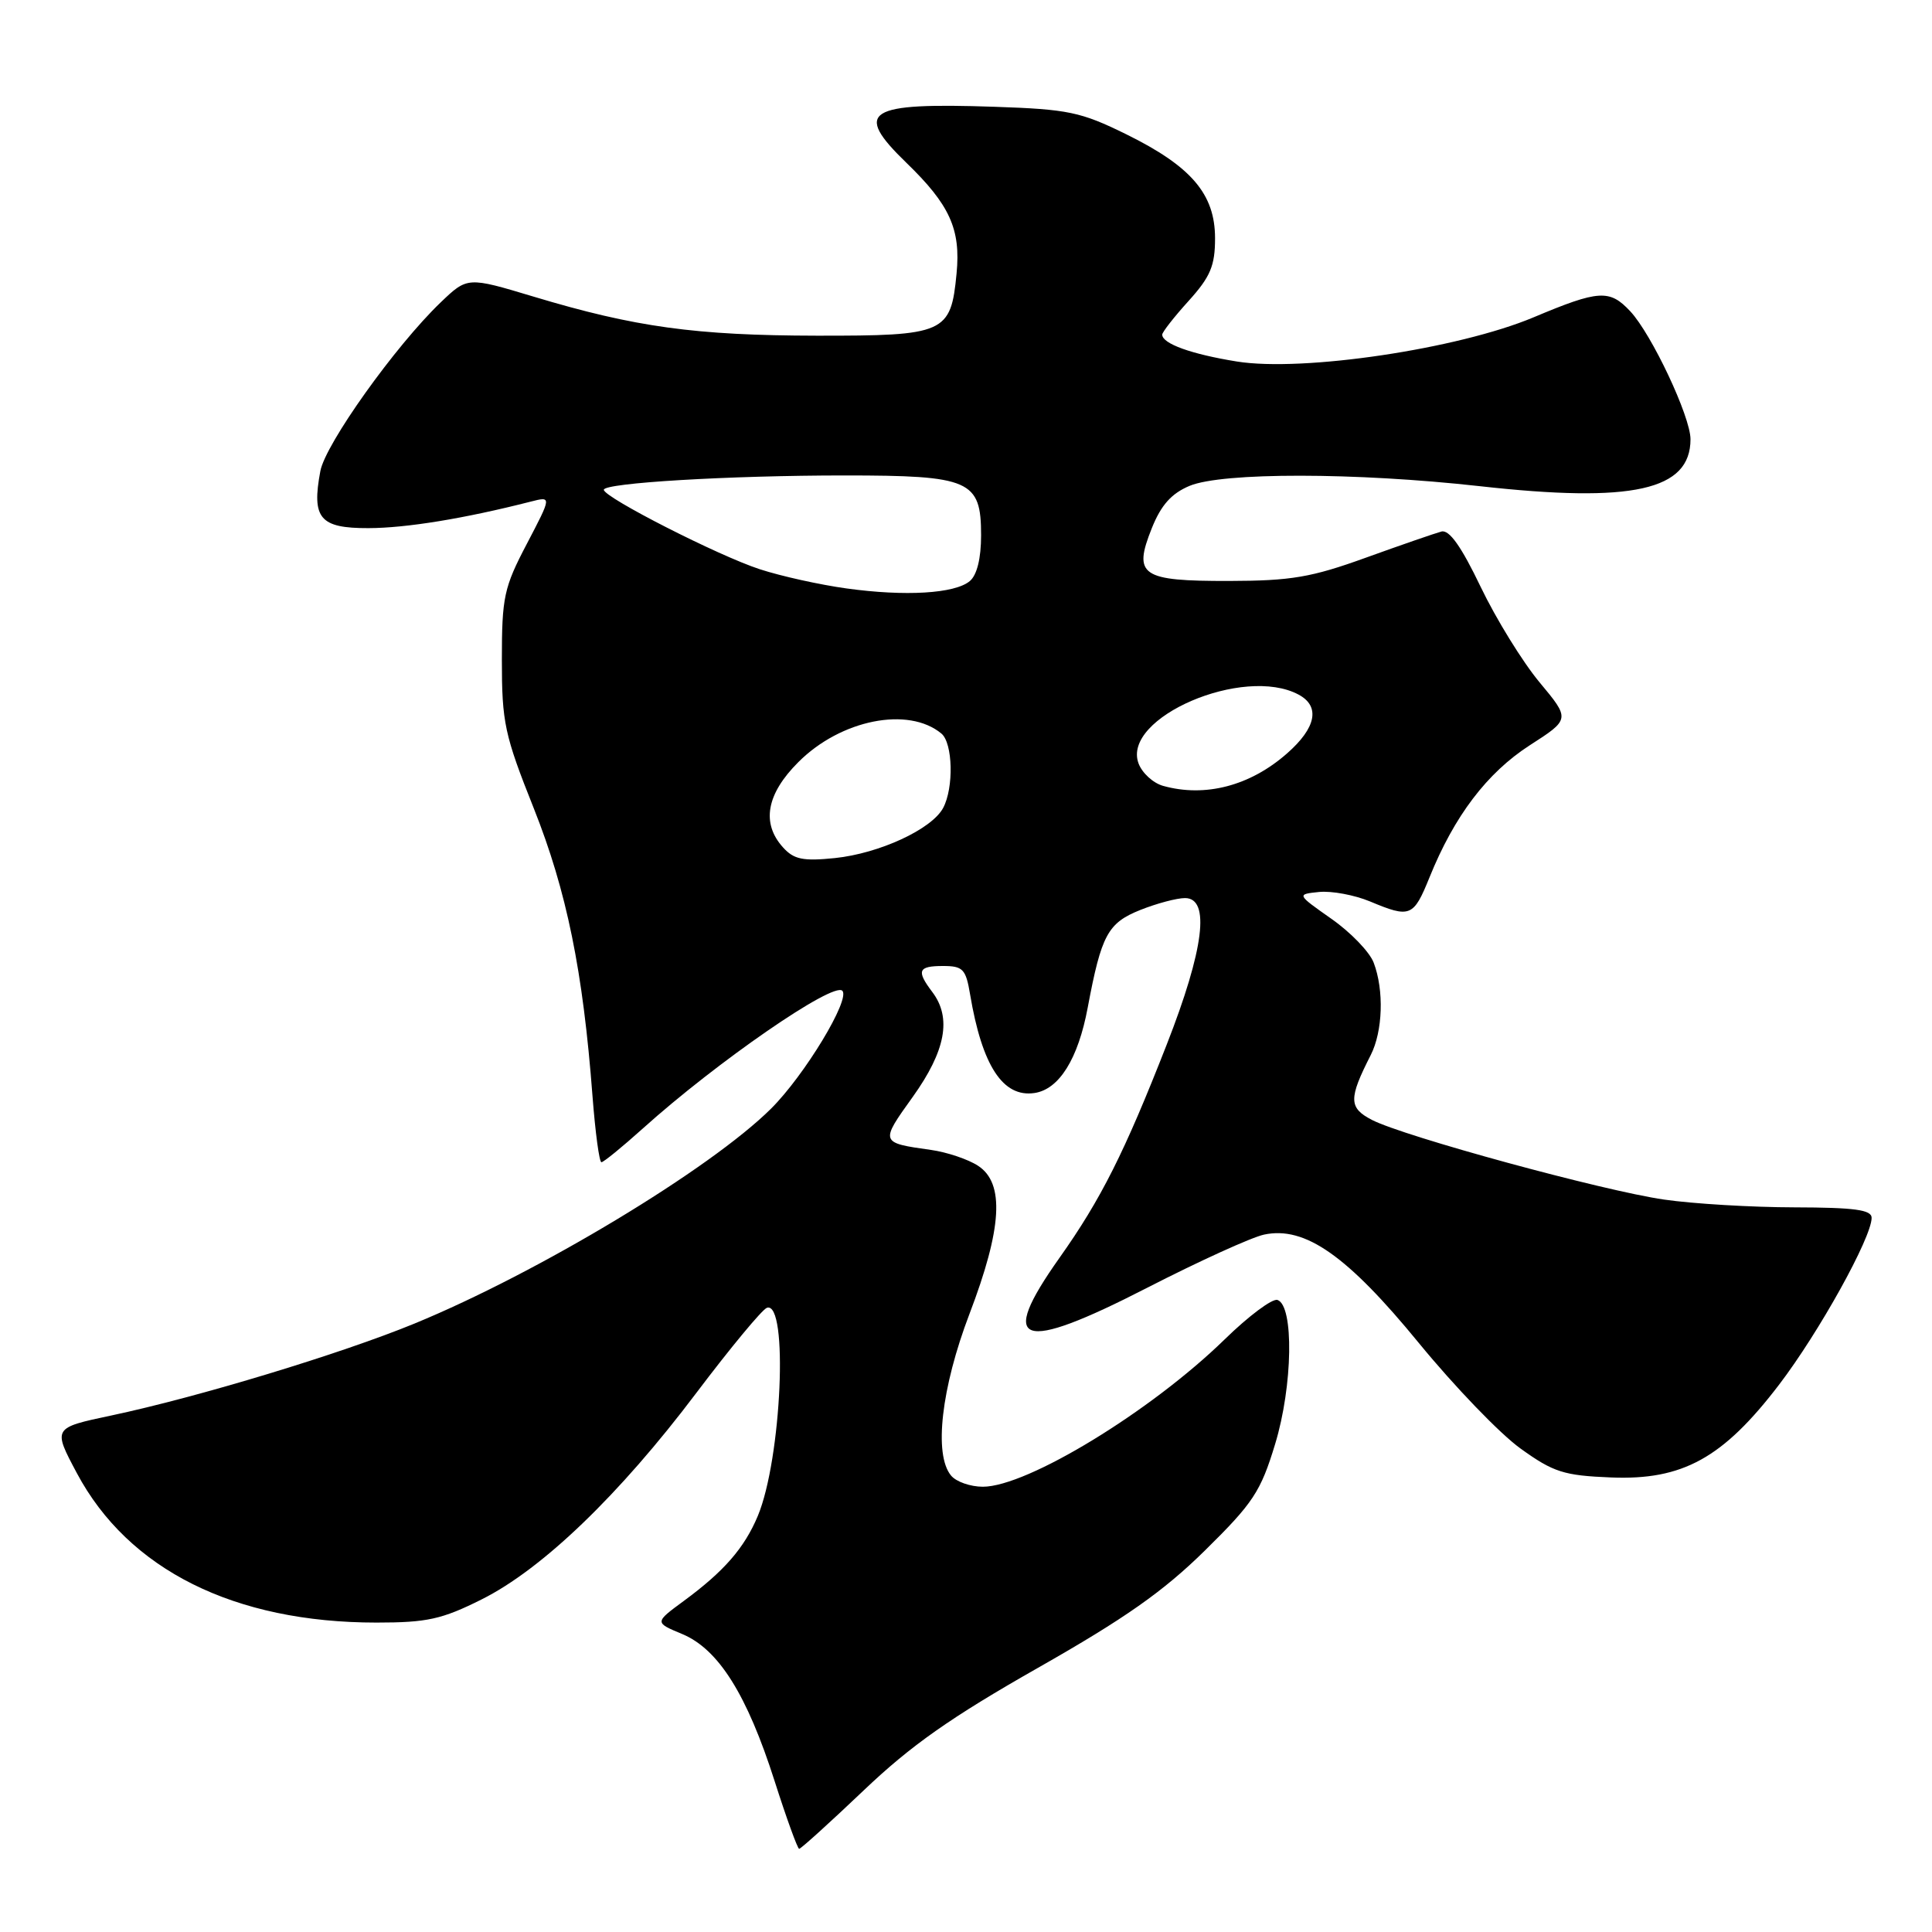 <?xml version="1.0" encoding="UTF-8" standalone="no"?>
<!DOCTYPE svg PUBLIC "-//W3C//DTD SVG 1.1//EN" "http://www.w3.org/Graphics/SVG/1.1/DTD/svg11.dtd" >
<svg xmlns="http://www.w3.org/2000/svg" xmlns:xlink="http://www.w3.org/1999/xlink" version="1.1" viewBox="0 0 256 256">
 <g >
 <path fill="currentColor"
d=" M 114.43 237.25 C 120.72 231.26 125.97 227.57 137.53 221.00 C 149.06 214.45 154.14 210.88 159.66 205.45 C 166.05 199.16 167.05 197.65 168.96 191.35 C 171.31 183.63 171.47 172.98 169.27 172.25 C 168.59 172.03 165.44 174.38 162.27 177.48 C 152.50 187.01 136.11 197.00 130.23 197.00 C 128.59 197.00 126.69 196.34 126.02 195.52 C 123.71 192.74 124.72 183.91 128.46 174.10 C 132.79 162.75 133.14 156.79 129.61 154.48 C 128.29 153.61 125.48 152.67 123.36 152.37 C 116.60 151.42 116.59 151.41 120.94 145.35 C 125.31 139.24 126.13 134.87 123.53 131.44 C 121.40 128.62 121.65 128.00 124.95 128.00 C 127.59 128.00 127.98 128.40 128.54 131.75 C 130.13 141.22 132.89 145.45 137.07 144.83 C 140.34 144.35 142.86 140.31 144.13 133.50 C 145.94 123.87 146.78 122.30 151.11 120.57 C 153.27 119.71 155.93 119.00 157.02 119.00 C 160.39 119.00 159.55 125.76 154.59 138.43 C 149.01 152.69 145.88 158.92 140.38 166.68 C 132.14 178.31 135.09 179.32 151.96 170.66 C 158.86 167.12 165.85 163.94 167.50 163.59 C 172.92 162.44 178.52 166.37 188.00 177.95 C 192.71 183.70 198.77 190.00 201.48 191.94 C 205.84 195.08 207.22 195.52 213.46 195.77 C 222.95 196.16 228.30 193.21 235.72 183.50 C 241.03 176.55 248.00 163.98 248.00 161.37 C 248.00 160.30 245.74 160.00 237.75 159.98 C 232.11 159.97 224.35 159.51 220.50 158.95 C 212.43 157.79 186.05 150.59 181.78 148.39 C 178.70 146.79 178.68 145.59 181.63 139.80 C 183.23 136.64 183.41 131.21 182.02 127.56 C 181.49 126.15 178.97 123.53 176.42 121.75 C 171.80 118.50 171.80 118.50 174.80 118.19 C 176.45 118.03 179.47 118.59 181.52 119.44 C 186.87 121.68 187.29 121.50 189.42 116.25 C 192.70 108.12 197.04 102.41 202.69 98.76 C 208.07 95.30 208.07 95.30 203.99 90.40 C 201.75 87.71 198.24 82.02 196.20 77.77 C 193.64 72.43 192.04 70.16 191.00 70.43 C 190.18 70.65 185.68 72.20 181.00 73.89 C 173.76 76.51 171.08 76.96 162.87 76.98 C 151.19 77.00 150.11 76.27 152.62 69.99 C 153.85 66.92 155.22 65.39 157.62 64.38 C 161.97 62.57 179.62 62.59 196.07 64.42 C 216.33 66.68 224.00 64.98 224.00 58.20 C 224.00 55.21 218.86 44.29 216.02 41.25 C 213.28 38.32 211.88 38.40 203.20 42.05 C 193.22 46.24 172.62 49.31 163.88 47.90 C 157.86 46.93 154.00 45.54 154.00 44.34 C 154.00 44.01 155.57 42.00 157.50 39.87 C 160.39 36.67 161.00 35.22 161.00 31.57 C 161.00 25.72 157.86 22.04 149.23 17.79 C 143.21 14.83 141.56 14.48 131.80 14.15 C 114.81 13.57 113.01 14.70 120.08 21.55 C 125.85 27.13 127.32 30.36 126.75 36.24 C 125.99 44.17 125.24 44.50 108.21 44.48 C 92.16 44.45 84.14 43.35 70.72 39.31 C 61.94 36.67 61.94 36.67 58.38 40.08 C 52.37 45.85 43.13 58.81 42.45 62.41 C 41.27 68.69 42.38 70.00 48.82 69.98 C 53.83 69.97 61.53 68.71 70.31 66.47 C 73.11 65.75 73.11 65.75 69.81 72.06 C 66.77 77.85 66.50 79.12 66.50 87.44 C 66.50 95.75 66.85 97.38 70.73 107.11 C 75.09 118.08 77.25 128.63 78.51 145.25 C 78.88 150.06 79.41 154.00 79.69 154.00 C 79.98 154.00 82.45 151.98 85.19 149.52 C 94.98 140.71 110.40 130.07 111.61 131.28 C 112.72 132.39 106.61 142.48 102.17 146.90 C 94.10 154.91 71.36 168.62 54.92 175.38 C 45.19 179.38 26.26 185.12 14.75 187.56 C 6.99 189.20 6.99 189.20 10.18 195.19 C 17.01 208.00 31.04 215.00 49.89 215.00 C 56.58 215.00 58.55 214.57 63.82 211.93 C 71.85 207.92 82.06 198.10 92.26 184.58 C 96.79 178.58 101.00 173.50 101.62 173.29 C 104.49 172.34 103.57 193.31 100.41 200.88 C 98.63 205.12 95.94 208.21 90.61 212.13 C 86.72 214.99 86.72 214.99 90.40 216.52 C 95.21 218.53 98.98 224.54 102.64 236.00 C 104.21 240.92 105.68 244.96 105.89 244.98 C 106.11 244.99 109.95 241.51 114.43 237.25 Z  M 103.75 112.28 C 100.86 109.08 101.55 105.21 105.79 100.98 C 111.41 95.35 120.37 93.57 124.74 97.20 C 126.26 98.46 126.40 104.39 124.97 107.06 C 123.46 109.88 116.51 113.09 110.62 113.70 C 106.40 114.13 105.19 113.88 103.75 112.28 Z  M 154.11 104.13 C 152.79 103.76 151.33 102.42 150.86 101.15 C 148.62 95.09 164.79 88.14 172.07 92.04 C 174.97 93.59 174.41 96.44 170.53 99.84 C 165.64 104.14 159.68 105.69 154.11 104.13 Z  M 112.16 77.97 C 108.67 77.49 103.50 76.35 100.66 75.42 C 95.20 73.64 80.04 65.92 80.01 64.90 C 79.99 63.99 96.63 63.00 111.93 63.00 C 128.56 63.00 130.00 63.63 130.00 70.93 C 130.00 74.00 129.45 76.21 128.50 77.00 C 126.51 78.66 119.95 79.05 112.16 77.97 Z "/>
</g>
</svg>